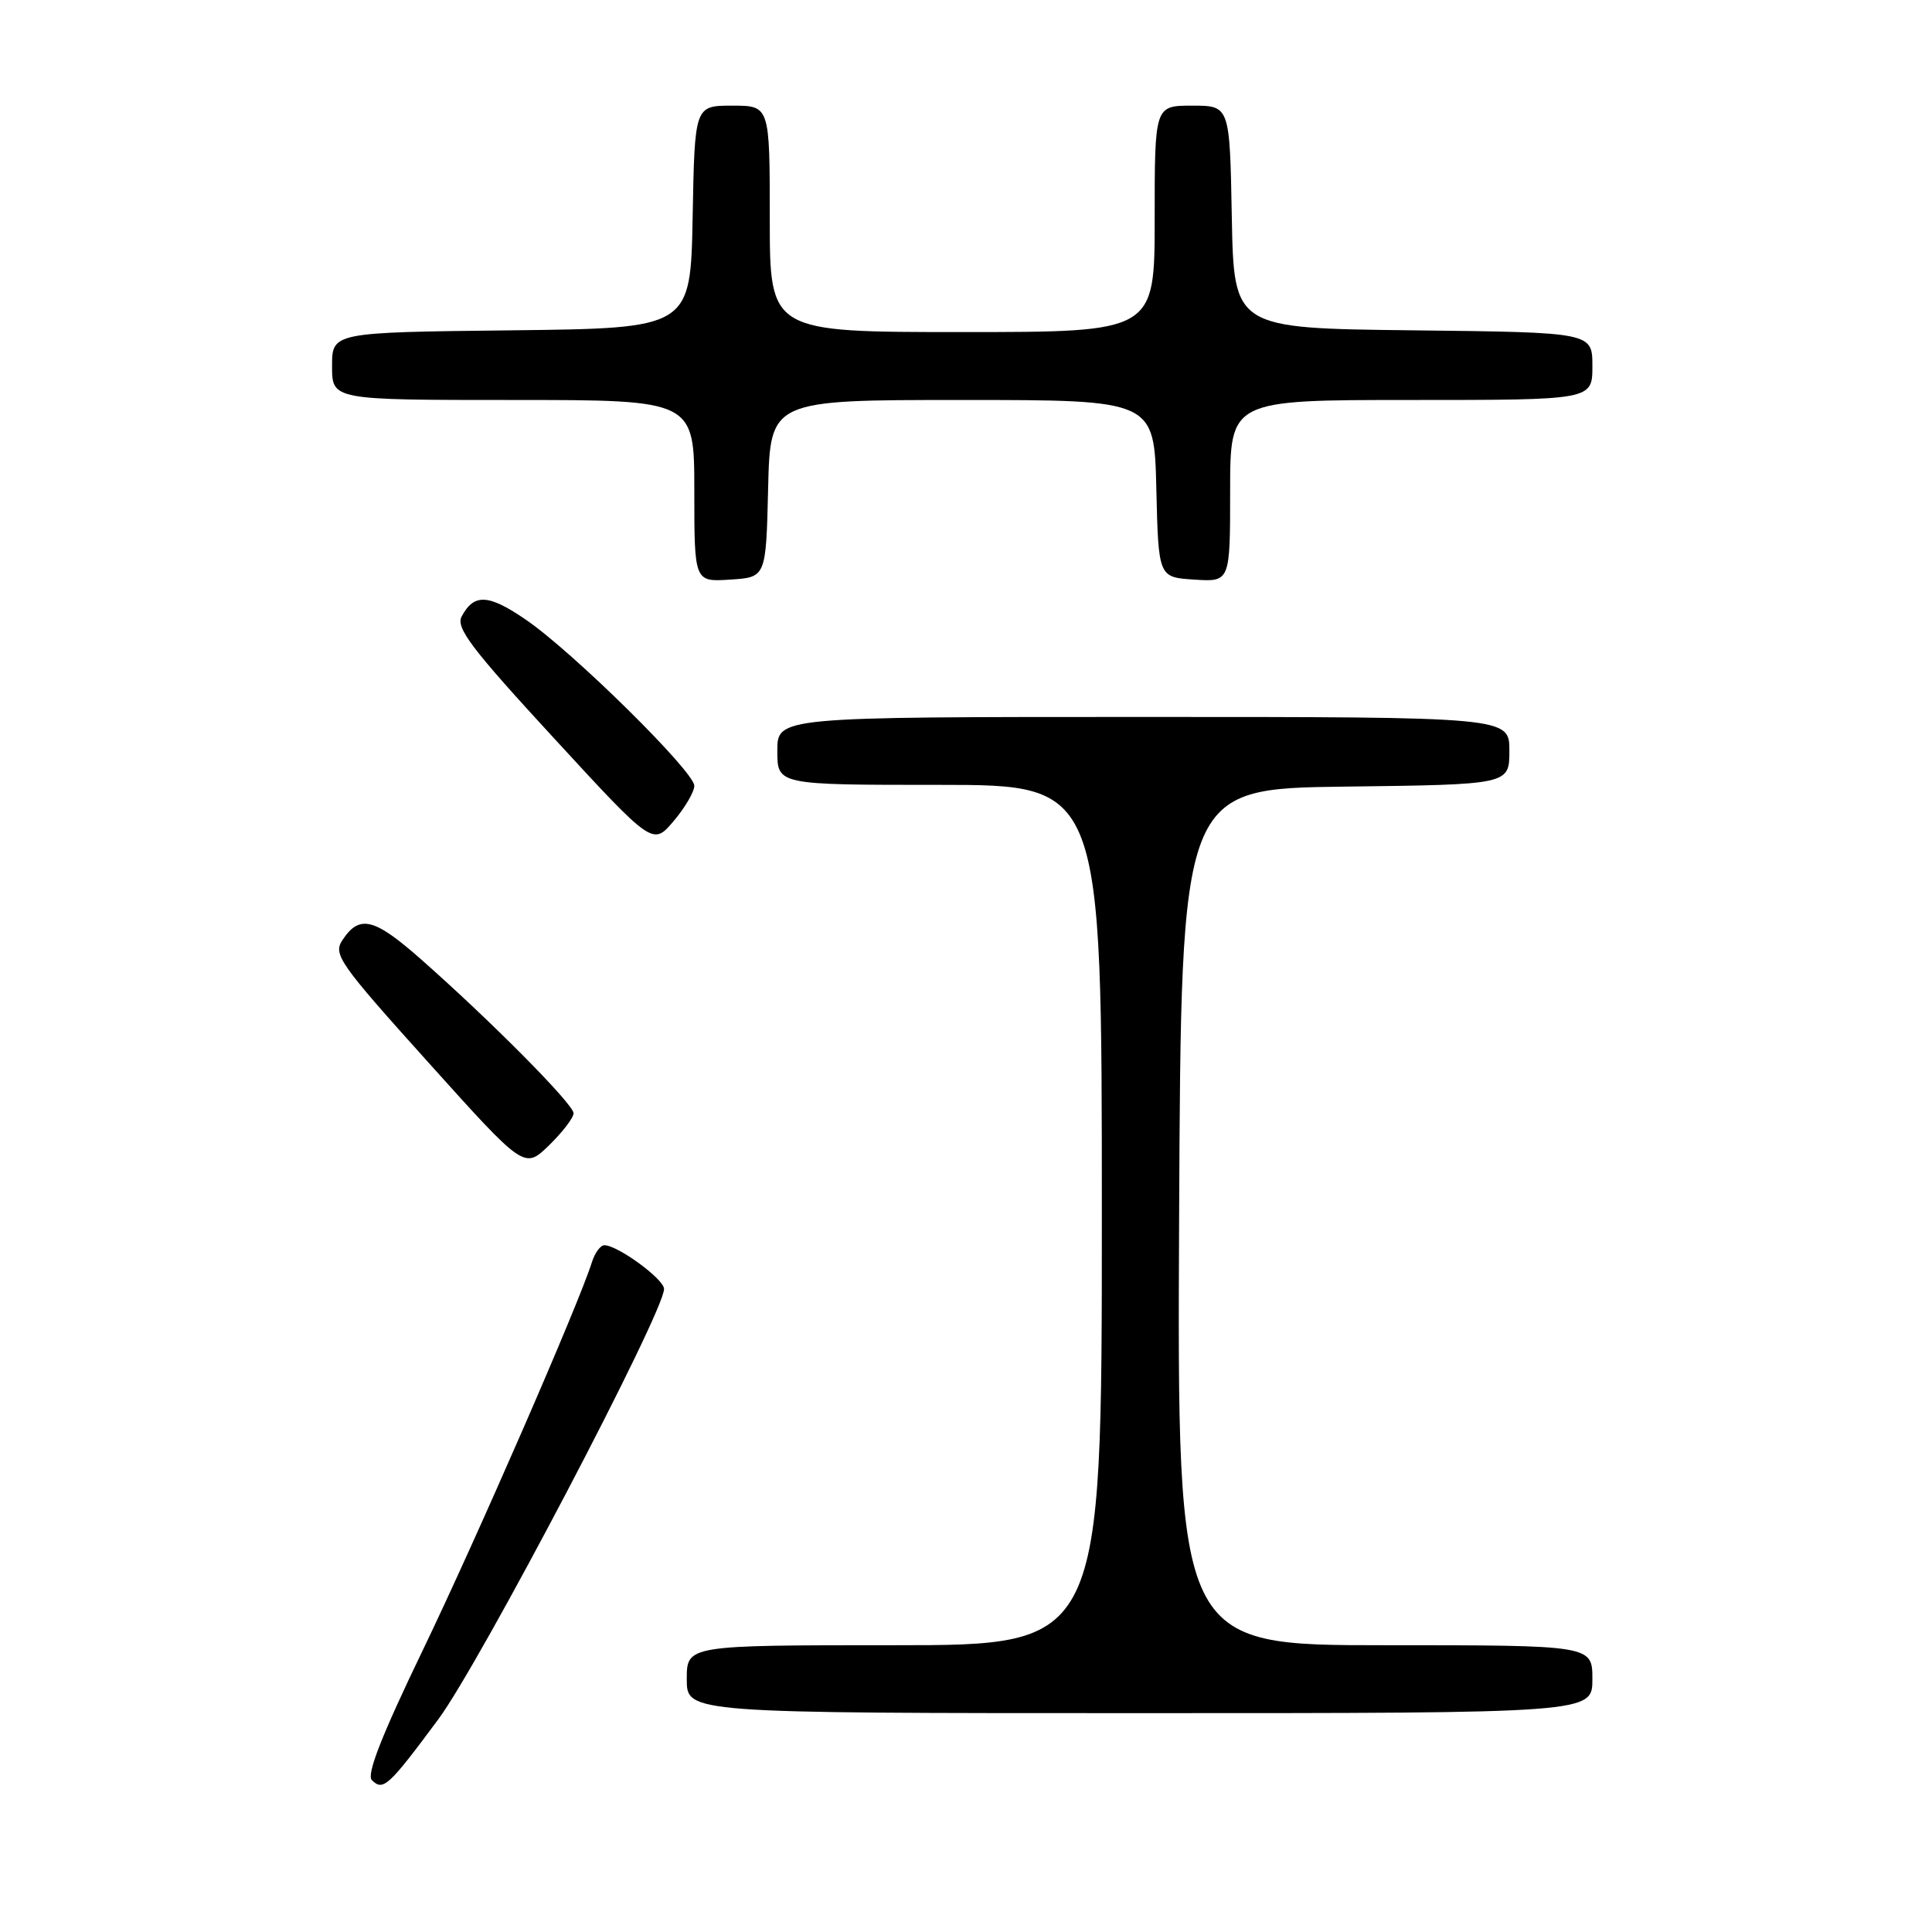 <?xml version="1.0" encoding="UTF-8" standalone="no"?>
<!DOCTYPE svg PUBLIC "-//W3C//DTD SVG 1.1//EN" "http://www.w3.org/Graphics/SVG/1.1/DTD/svg11.dtd" >
<svg xmlns="http://www.w3.org/2000/svg" xmlns:xlink="http://www.w3.org/1999/xlink" version="1.1" viewBox="0 0 256 256">
 <g >
 <path fill="currentColor"
d=" M 58.09 227.80 C 63.64 220.31 88.02 173.84 87.99 170.79 C 87.98 169.49 81.85 165.00 80.08 165.00 C 79.56 165.00 78.82 166.01 78.43 167.25 C 76.70 172.78 63.10 203.97 56.02 218.66 C 50.59 229.92 48.54 235.14 49.27 235.87 C 50.77 237.37 51.48 236.71 58.09 227.80 Z  M 211.00 222.50 C 211.00 218.00 211.00 218.00 183.49 218.00 C 155.98 218.00 155.98 218.00 156.24 161.25 C 156.50 104.50 156.50 104.50 178.25 104.23 C 200.00 103.96 200.00 103.96 200.00 99.48 C 200.00 95.00 200.00 95.00 151.50 95.00 C 103.00 95.00 103.00 95.00 103.00 99.50 C 103.00 104.00 103.00 104.00 124.50 104.00 C 146.00 104.00 146.00 104.00 146.00 161.00 C 146.00 218.00 146.00 218.00 118.50 218.00 C 91.00 218.00 91.00 218.00 91.00 222.50 C 91.00 227.00 91.00 227.00 151.00 227.00 C 211.00 227.00 211.00 227.00 211.00 222.50 Z  M 76.00 147.51 C 76.00 146.32 65.02 135.24 55.67 127.01 C 49.56 121.63 47.62 121.17 45.38 124.56 C 44.11 126.46 44.92 127.62 56.75 140.77 C 69.48 154.93 69.48 154.93 72.74 151.77 C 74.53 150.03 76.00 148.11 76.00 147.51 Z  M 92.00 104.12 C 92.00 102.25 75.94 86.40 69.69 82.12 C 64.72 78.71 62.81 78.61 61.17 81.69 C 60.38 83.19 62.46 85.93 73.36 97.77 C 86.50 112.05 86.50 112.05 89.25 108.81 C 90.76 107.03 92.00 104.92 92.00 104.12 Z  M 101.78 64.75 C 102.06 53.00 102.06 53.00 127.50 53.00 C 152.94 53.00 152.94 53.00 153.22 64.75 C 153.50 76.50 153.50 76.50 158.25 76.80 C 163.00 77.11 163.00 77.11 163.00 65.05 C 163.00 53.00 163.00 53.00 187.00 53.00 C 211.00 53.00 211.00 53.00 211.00 48.52 C 211.00 44.04 211.00 44.04 187.25 43.77 C 163.50 43.50 163.50 43.50 163.22 28.75 C 162.95 14.00 162.95 14.00 157.97 14.00 C 153.00 14.00 153.00 14.00 153.00 29.00 C 153.00 44.00 153.00 44.00 127.50 44.00 C 102.00 44.00 102.00 44.00 102.00 29.00 C 102.00 14.00 102.00 14.00 97.03 14.00 C 92.05 14.00 92.05 14.00 91.78 28.75 C 91.50 43.50 91.50 43.50 67.75 43.77 C 44.00 44.04 44.00 44.04 44.00 48.52 C 44.00 53.00 44.00 53.00 68.00 53.00 C 92.00 53.00 92.00 53.00 92.00 65.05 C 92.00 77.11 92.00 77.11 96.75 76.80 C 101.50 76.50 101.50 76.50 101.78 64.75 Z "/>
</g>
</svg>